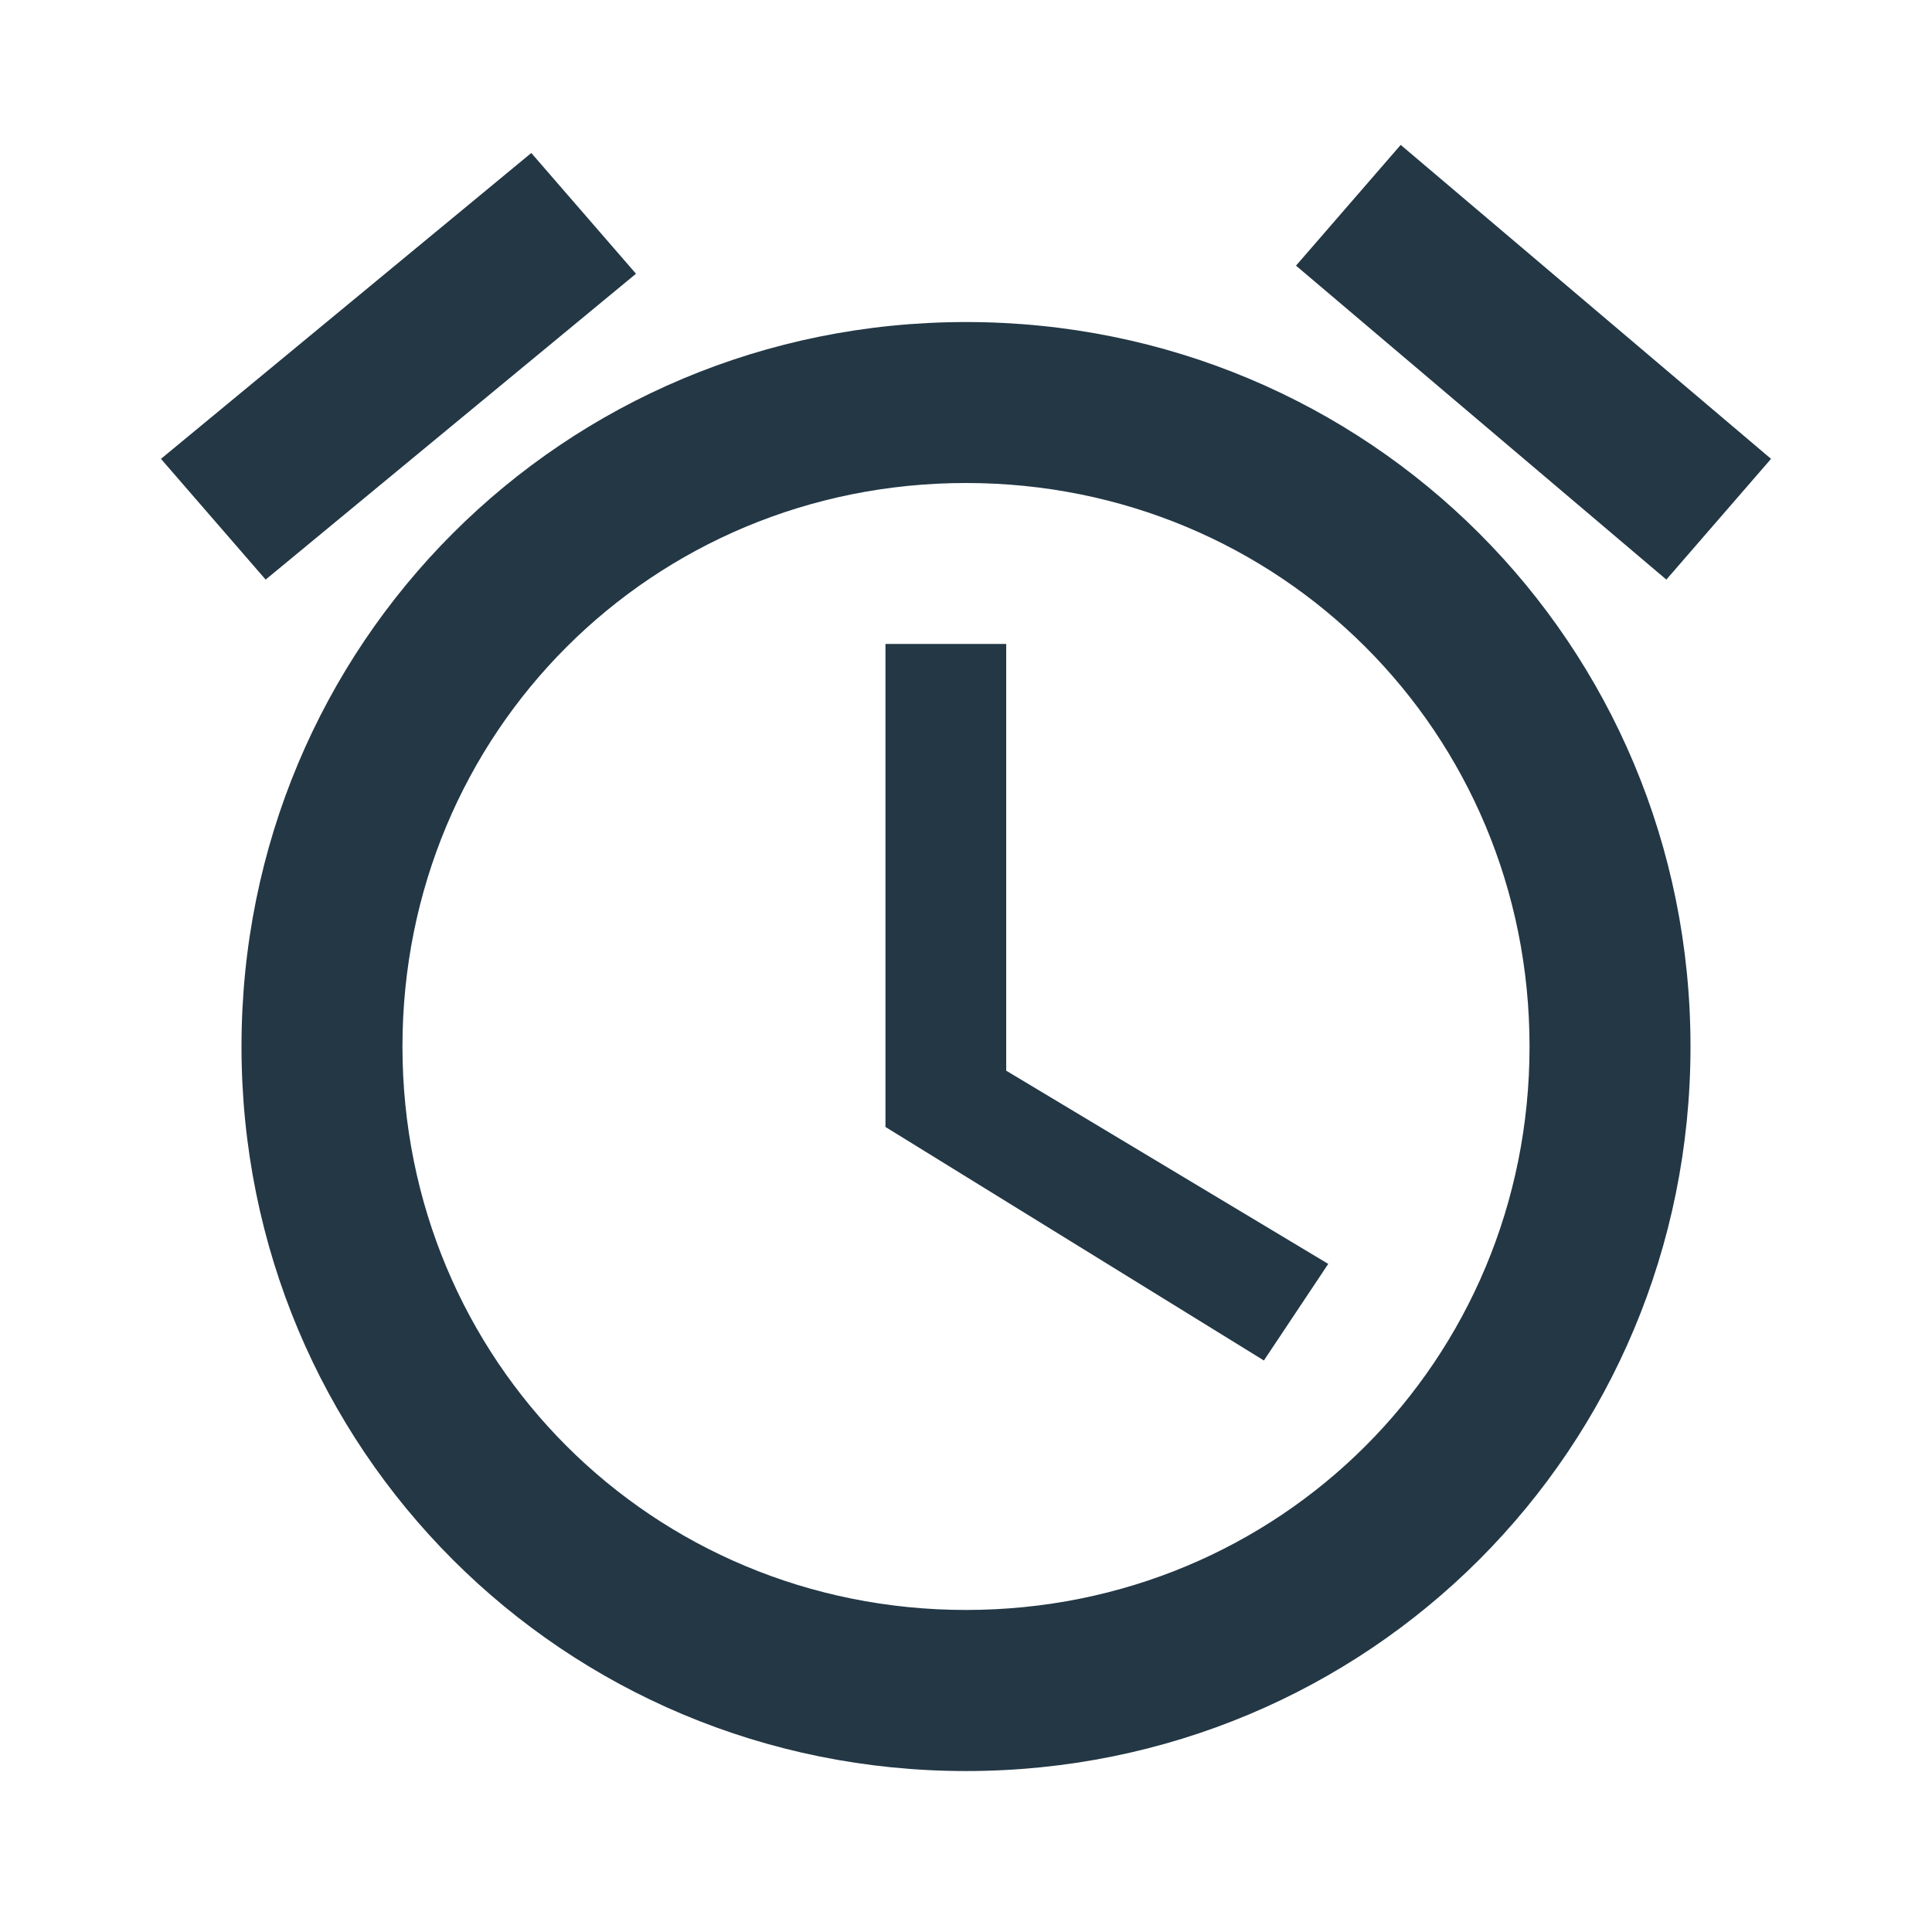 <?xml version="1.0" encoding="UTF-8"?>
<svg width="16px" height="16px" viewBox="0 0 16 16" version="1.1" xmlns="http://www.w3.org/2000/svg" xmlns:xlink="http://www.w3.org/1999/xlink">
    <title>Icons/Device/access-alarms</title>
    <defs>
        <path d="M14.667,3.8 L11.6,1.2 L10.733,2.2 L13.8,4.8 L14.667,3.8 Z M5.267,2.267 L4.4,1.267 L1.333,3.8 L2.2,4.8 L5.267,2.267 Z M8.333,5.333 L7.333,5.333 L7.333,9.333 L10.467,11.267 L11,10.467 L8.333,8.867 L8.333,5.333 Z M8,2.667 C4.667,2.667 2,5.333 2,8.667 C2,12 4.667,14.667 8,14.667 C11.333,14.667 14,12 14,8.667 C14,5.333 11.333,2.667 8,2.667 Z M8,13.333 C5.4,13.333 3.333,11.267 3.333,8.667 C3.333,6.067 5.4,4 8,4 C10.6,4 12.667,6.067 12.667,8.667 C12.667,11.267 10.6,13.333 8,13.333 Z" id="path-1"></path>
    </defs>
    <g id="Icons/Device/access-alarms" stroke="none" stroke-width="1" fill="none" fill-rule="evenodd">
        <mask id="mask-2" fill="white">
            <use xlink:href="#path-1"></use>
        </mask>
        <use id="Icons/Device/ic_access_alarms_24px" fill="#233745" fill-rule="nonzero" xlink:href="#path-1"></use>
    </g>
</svg>
